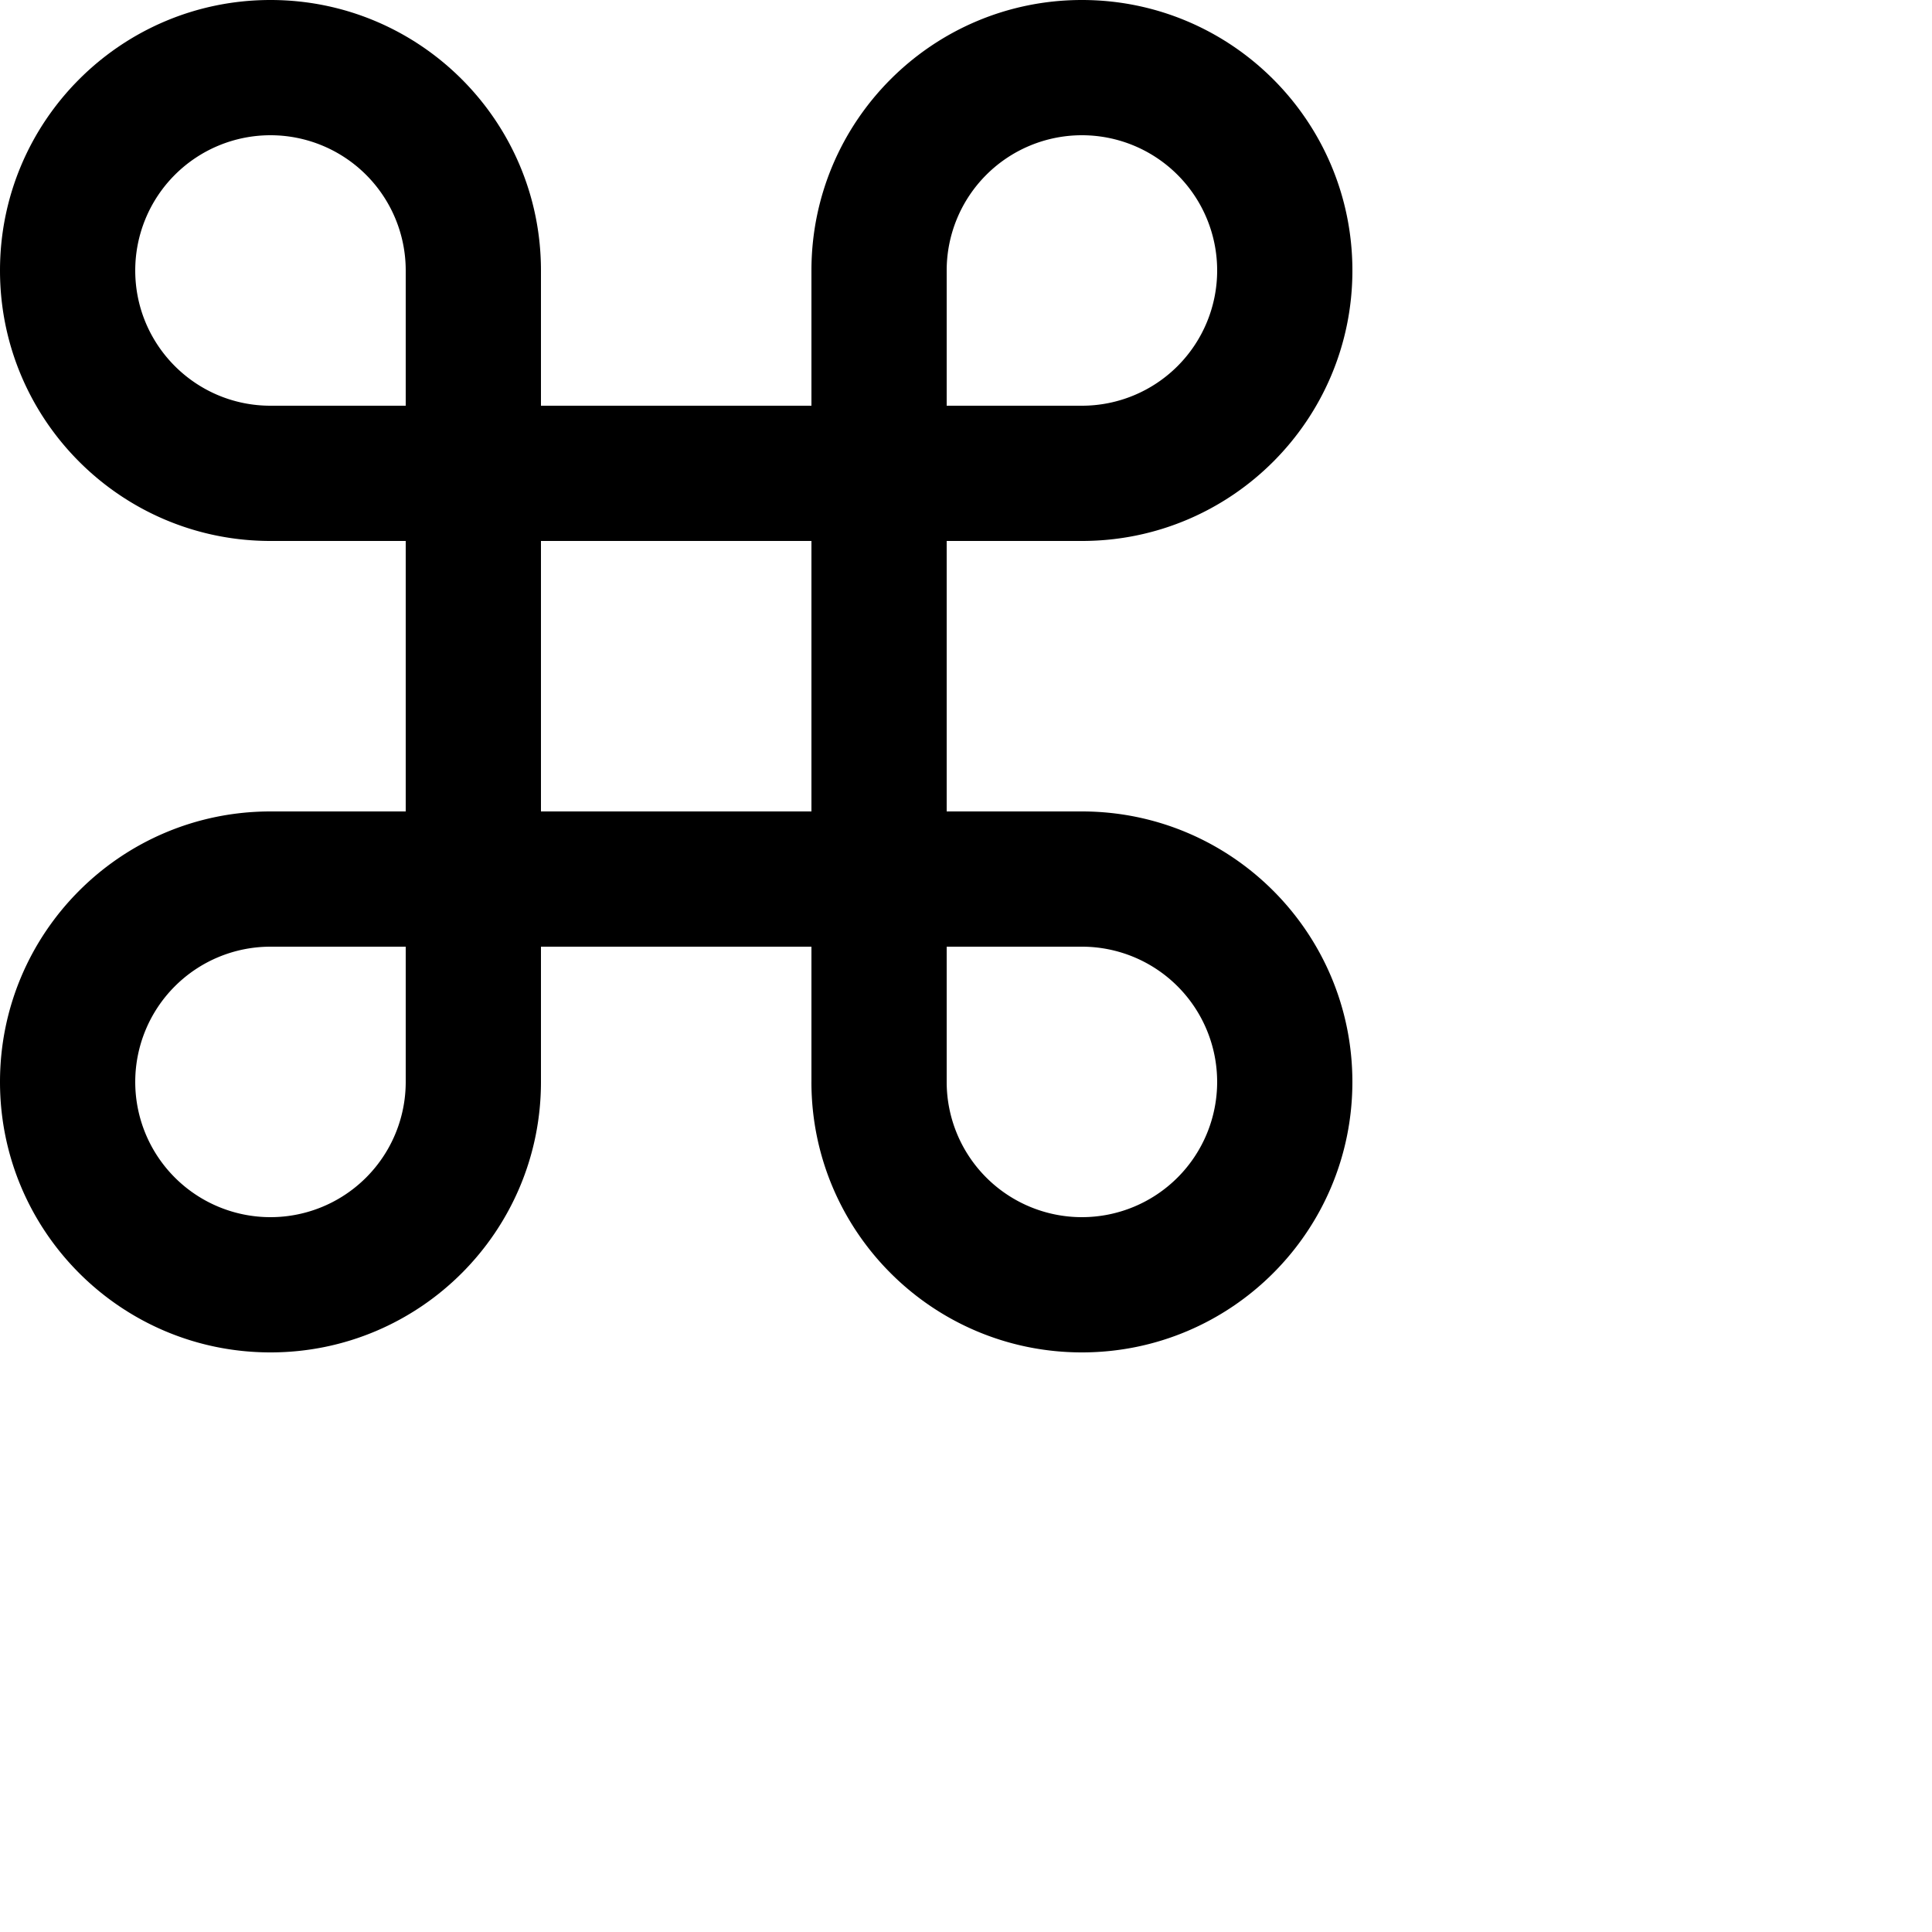 <svg xmlns="http://www.w3.org/2000/svg" viewBox="0 0 80 80" width="80" height="80" transform="scale(0.7)">
  <path d="M64 48h-8V32h8c8.836 0 16-7.164 16-16S72.836 0 64 0c-8.837 0-16 7.164-16 16v8H32v-8c0-8.836-7.164-16-16-16S0 7.164 0 16s7.164 16 16 16h8v16h-8C7.164 48 0 55.164 0 64s7.164 16 16 16c8.837 0 16-7.164 16-16v-8h16v7.98l-.001.02c0 8.836 7.164 16 16 16s16-7.164 16-16S72.836 48.002 64 48zm0-40a8 8 0 010 16h-8v-8a8 8 0 018-8zM8 16a8 8 0 0116 0v8h-8c-4.418 0-8-3.583-8-8zm8 56a8 8 0 010-16h8v8a8 8 0 01-8 8zm16-24V32h16v16H32zm32 24a8 8 0 01-8-8v-8h7.999A8 8 0 0164 72z"/>
</svg>
